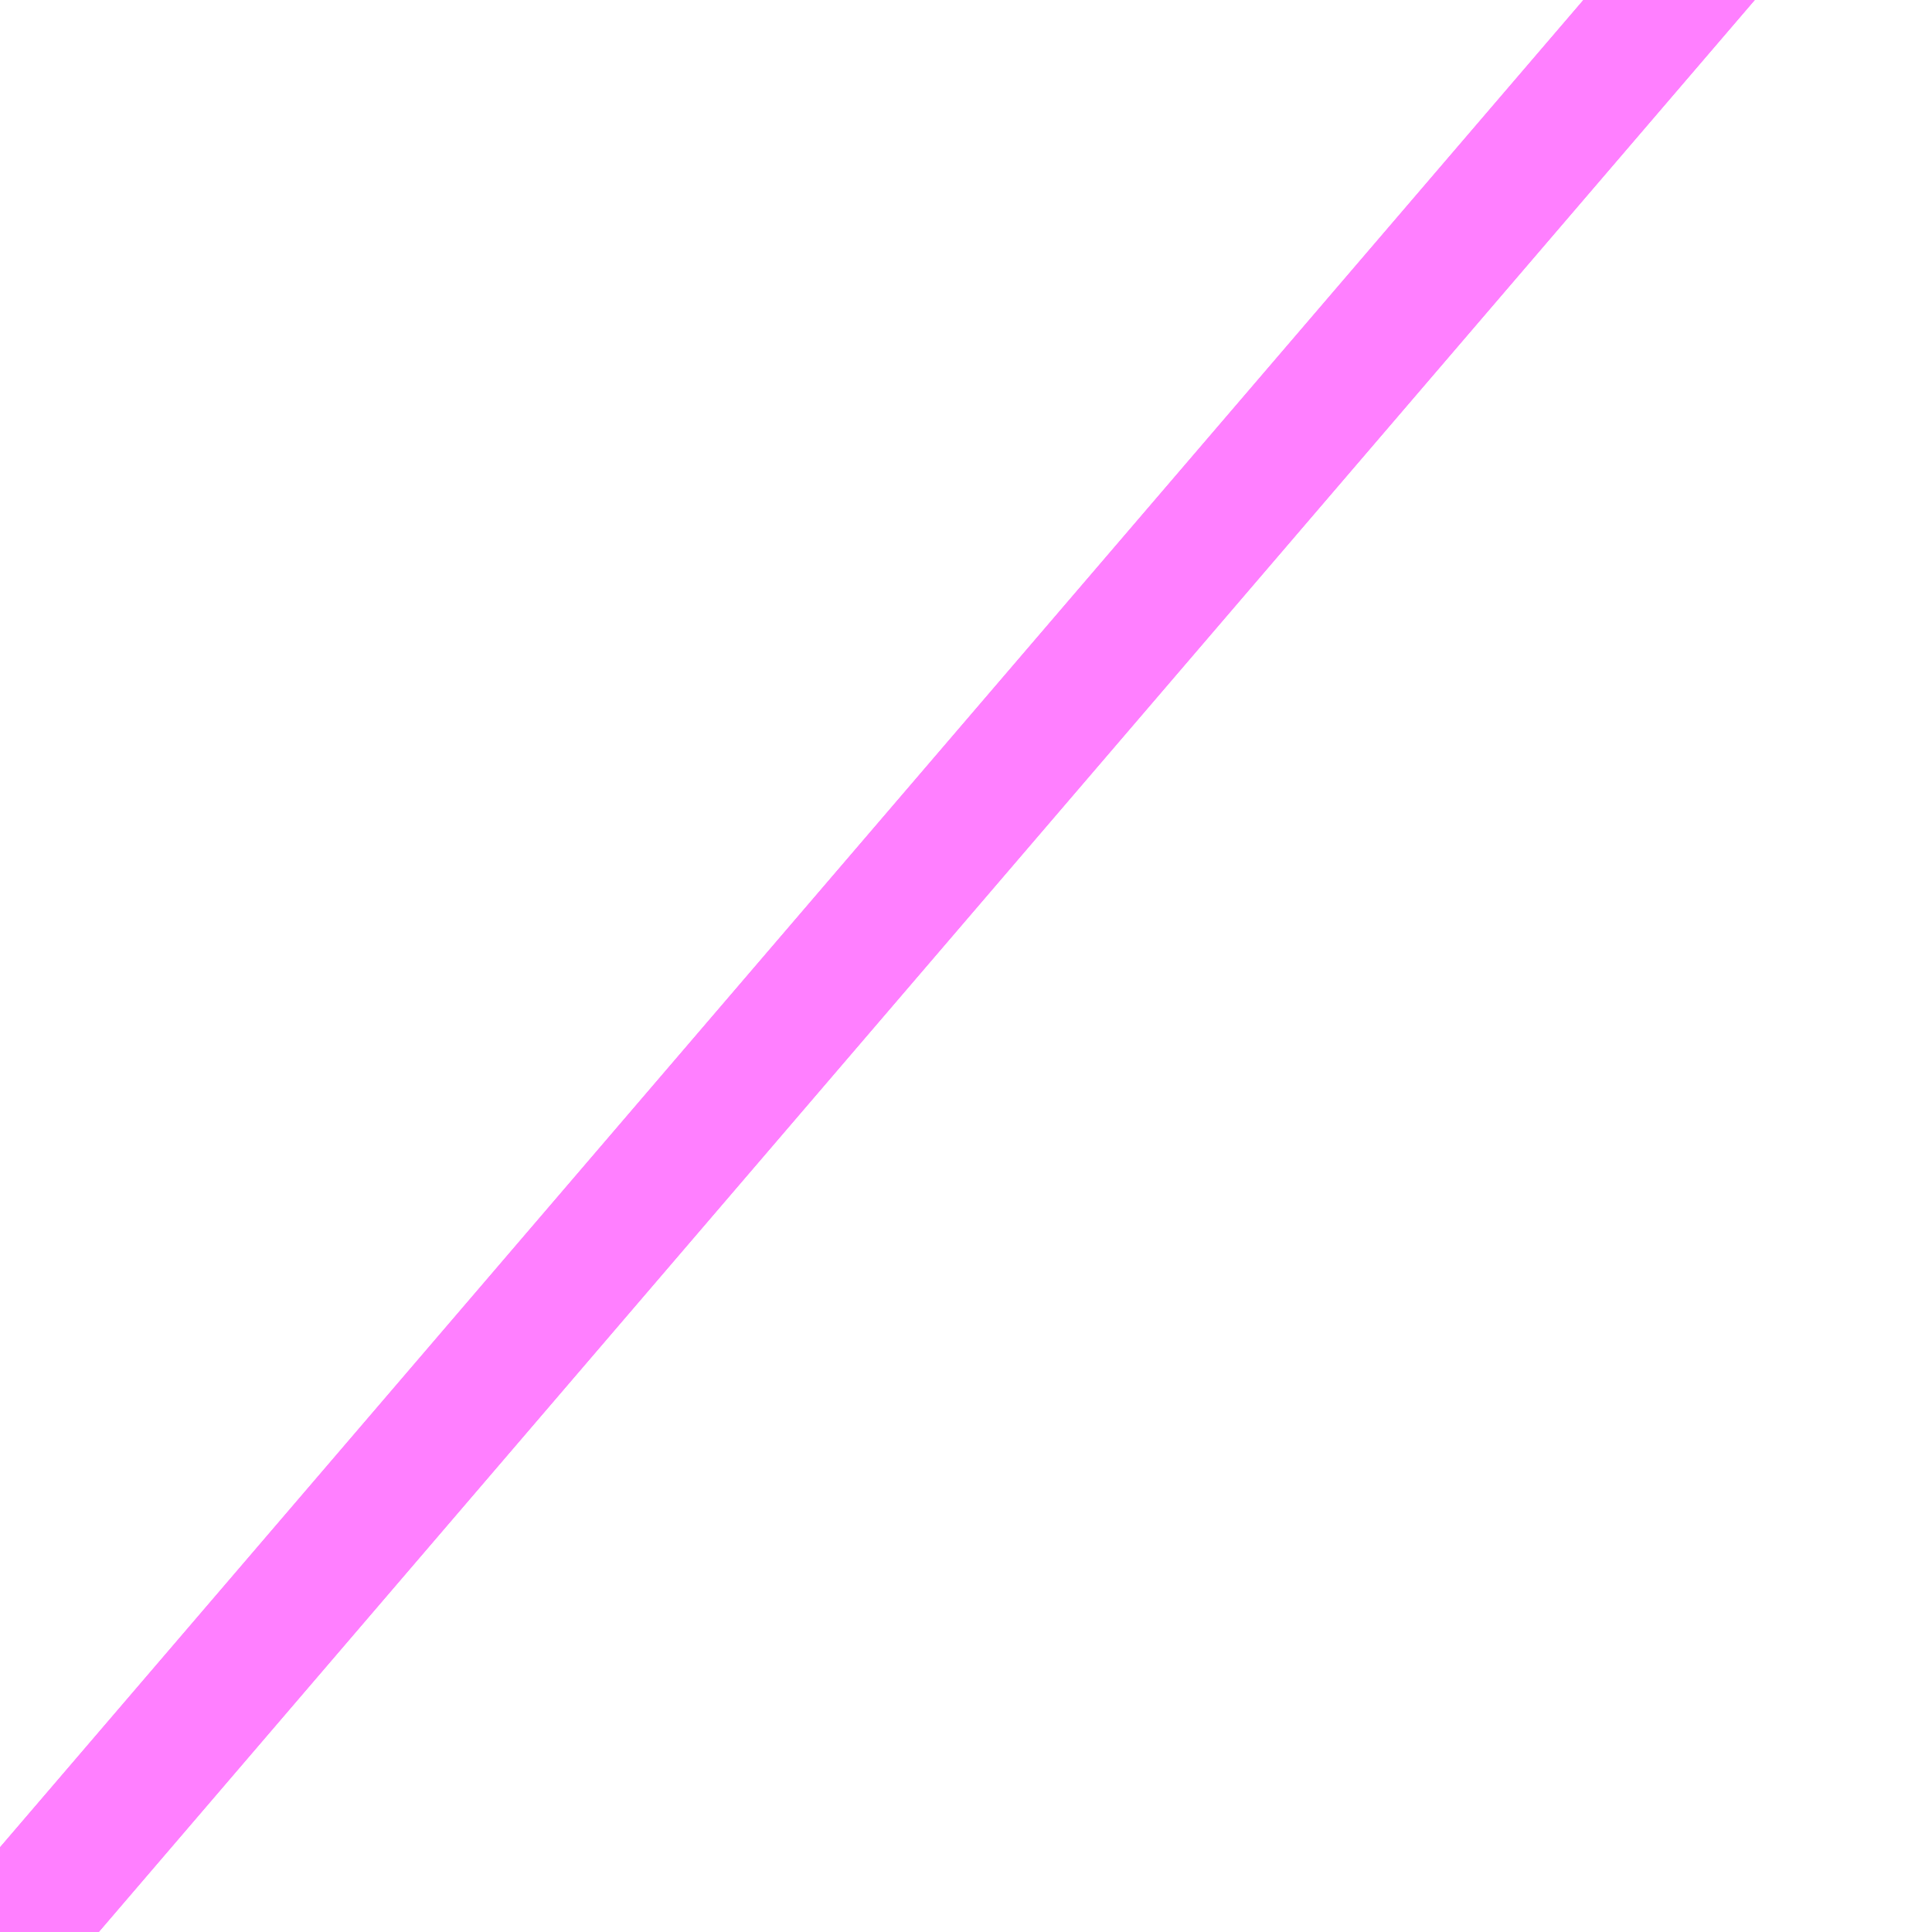 <?xml version="1.0" encoding="UTF-8"?>
<svg  xmlns="http://www.w3.org/2000/svg" xmlns:xlink="http://www.w3.org/1999/xlink" xmlns:go="http://purl.org/svgmap/profile" property="N07_001,N07_002,N07_003,N07_004,N07_005,N07_006,N07_007" viewBox="13968.979 -3565.201 0.137 0.137" go:dataArea="13968.978881835938 -3565.2008056640625 0.1373291015625 0.1373291015625" >
<globalCoordinateSystem srsName="http://purl.org/crs/84" transform="matrix(100.0,0.0,0.0,-100.0,0.0,0.0)" />
<defs>
 <g id="p0" >
  <circle cx="0.0" cy="0.0" r="3" stroke="green" stroke-width="0.75" vector-effect="non-scaling-stroke" />
 </g>
</defs>
<g fill="none" fill-rule="evenodd" stroke="#FF00FF" stroke-width="0.75" opacity="0.5" vector-effect="non-scaling-stroke" stroke-linejoin="bevel" >
<path content="1,東京空港交通（株）,渋谷エリア～成田空港線,11.0,11.0,11.0," xlink:title="1" d="M13968.979,-3565.07L13968.986,-3565.064"/>
<path content="1,東急バス・東急トランセ,渋31,80.0,79.0,81.0," xlink:title="1" d="M13968.986,-3565.064L13968.979,-3565.07"/>
<path content="1,東急バス・東急トランセ,渋41,135.0,103.0,90.0," xlink:title="1" d="M13968.986,-3565.064L13968.979,-3565.07"/>
</g>
</svg>
